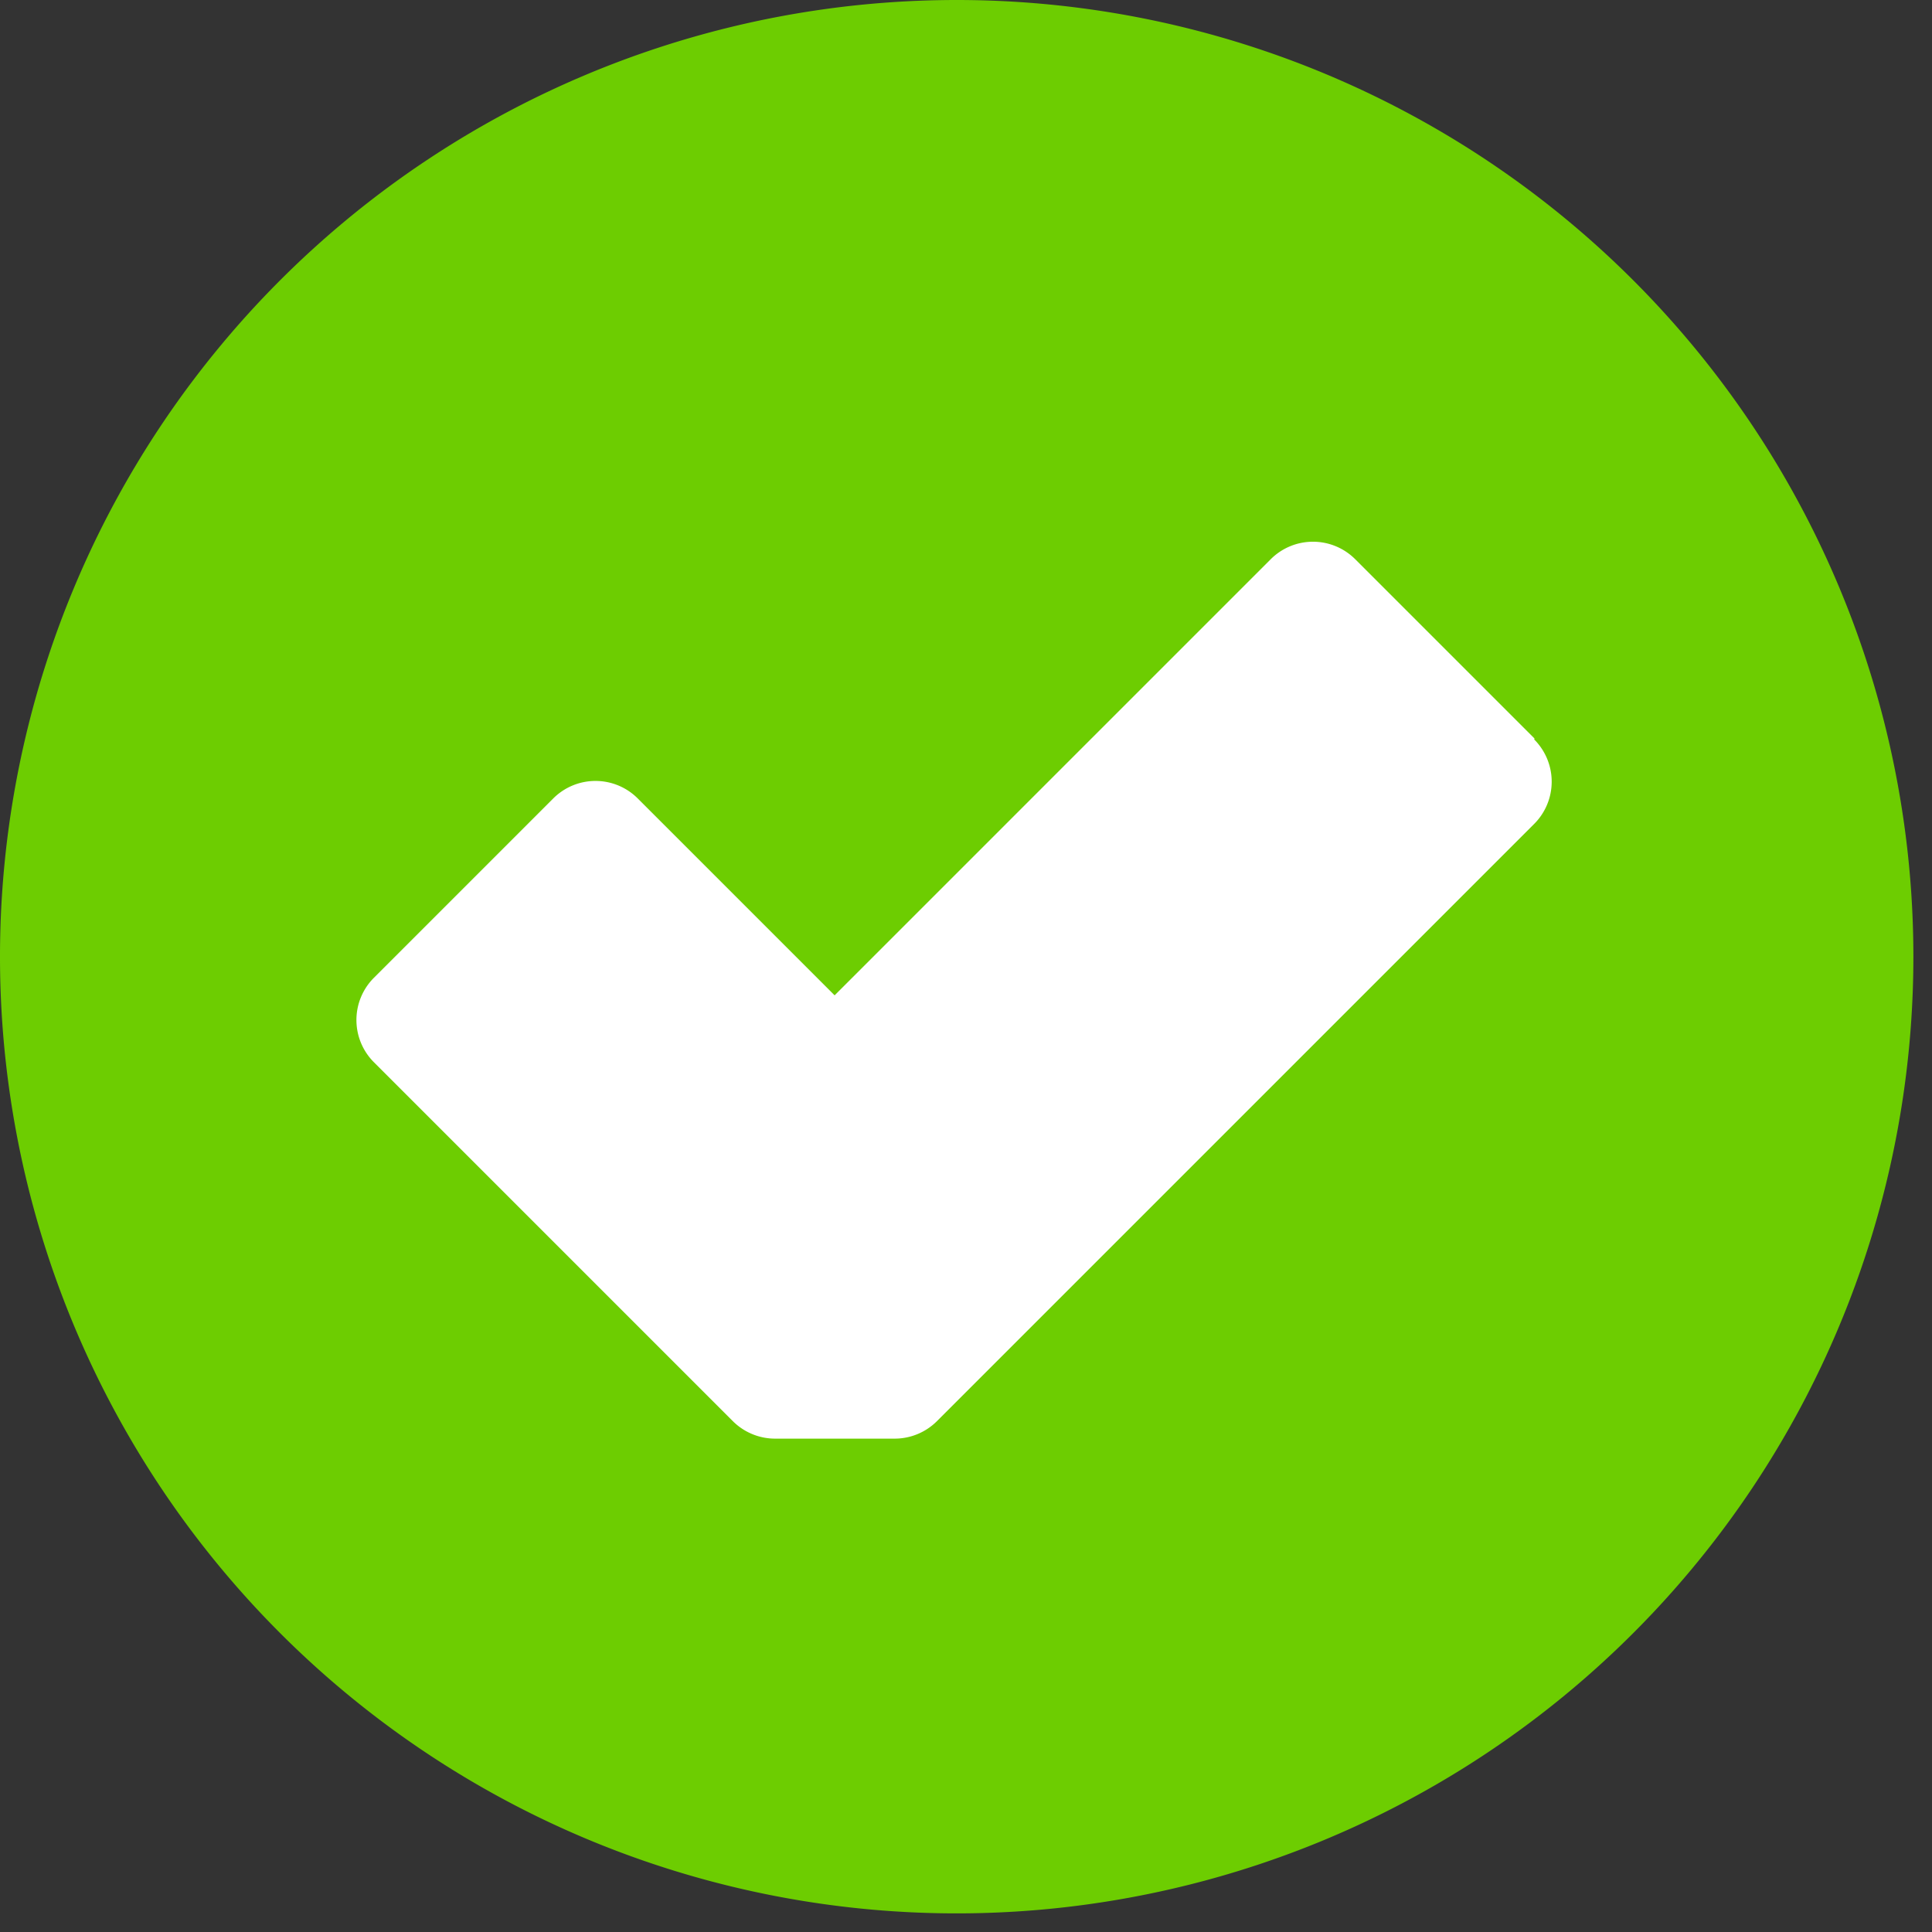<svg xmlns="http://www.w3.org/2000/svg" xmlns:xlink="http://www.w3.org/1999/xlink" width="11" height="11" viewBox="0 0 11 11">
  <rect x="0" y="0" width="11" height="11" fill="#333333" stroke="none"/>
  <defs>
    <clipPath id="clip-path">
      <rect id="Rectangle_13872" data-name="Rectangle 13872" width="11" height="11" fill="none"/>
    </clipPath>
  </defs>
  <g id="Group_29431" data-name="Group 29431" clip-path="url(#clip-path)">
    <path id="Path_48090" data-name="Path 48090" d="M10.894,5.447A5.447,5.447,0,1,1,5.447,0a5.447,5.447,0,0,1,5.447,5.447" fill="#6dcd01"/>
    <path id="Path_48091" data-name="Path 48091" d="M102.073,146.069l-1.021-1.021a.34.34,0,0,0-.481,0l-2.483,2.483-1.121-1.121a.34.34,0,0,0-.481,0l-1.021,1.021a.34.34,0,0,0,0,.481l2.043,2.043a.341.341,0,0,0,.241.1h.681a.341.341,0,0,0,.241-.1l3.4-3.4a.34.34,0,0,0,0-.481" transform="translate(-93.336 -141.864)" fill="#fff"/>
  </g>
</svg>
